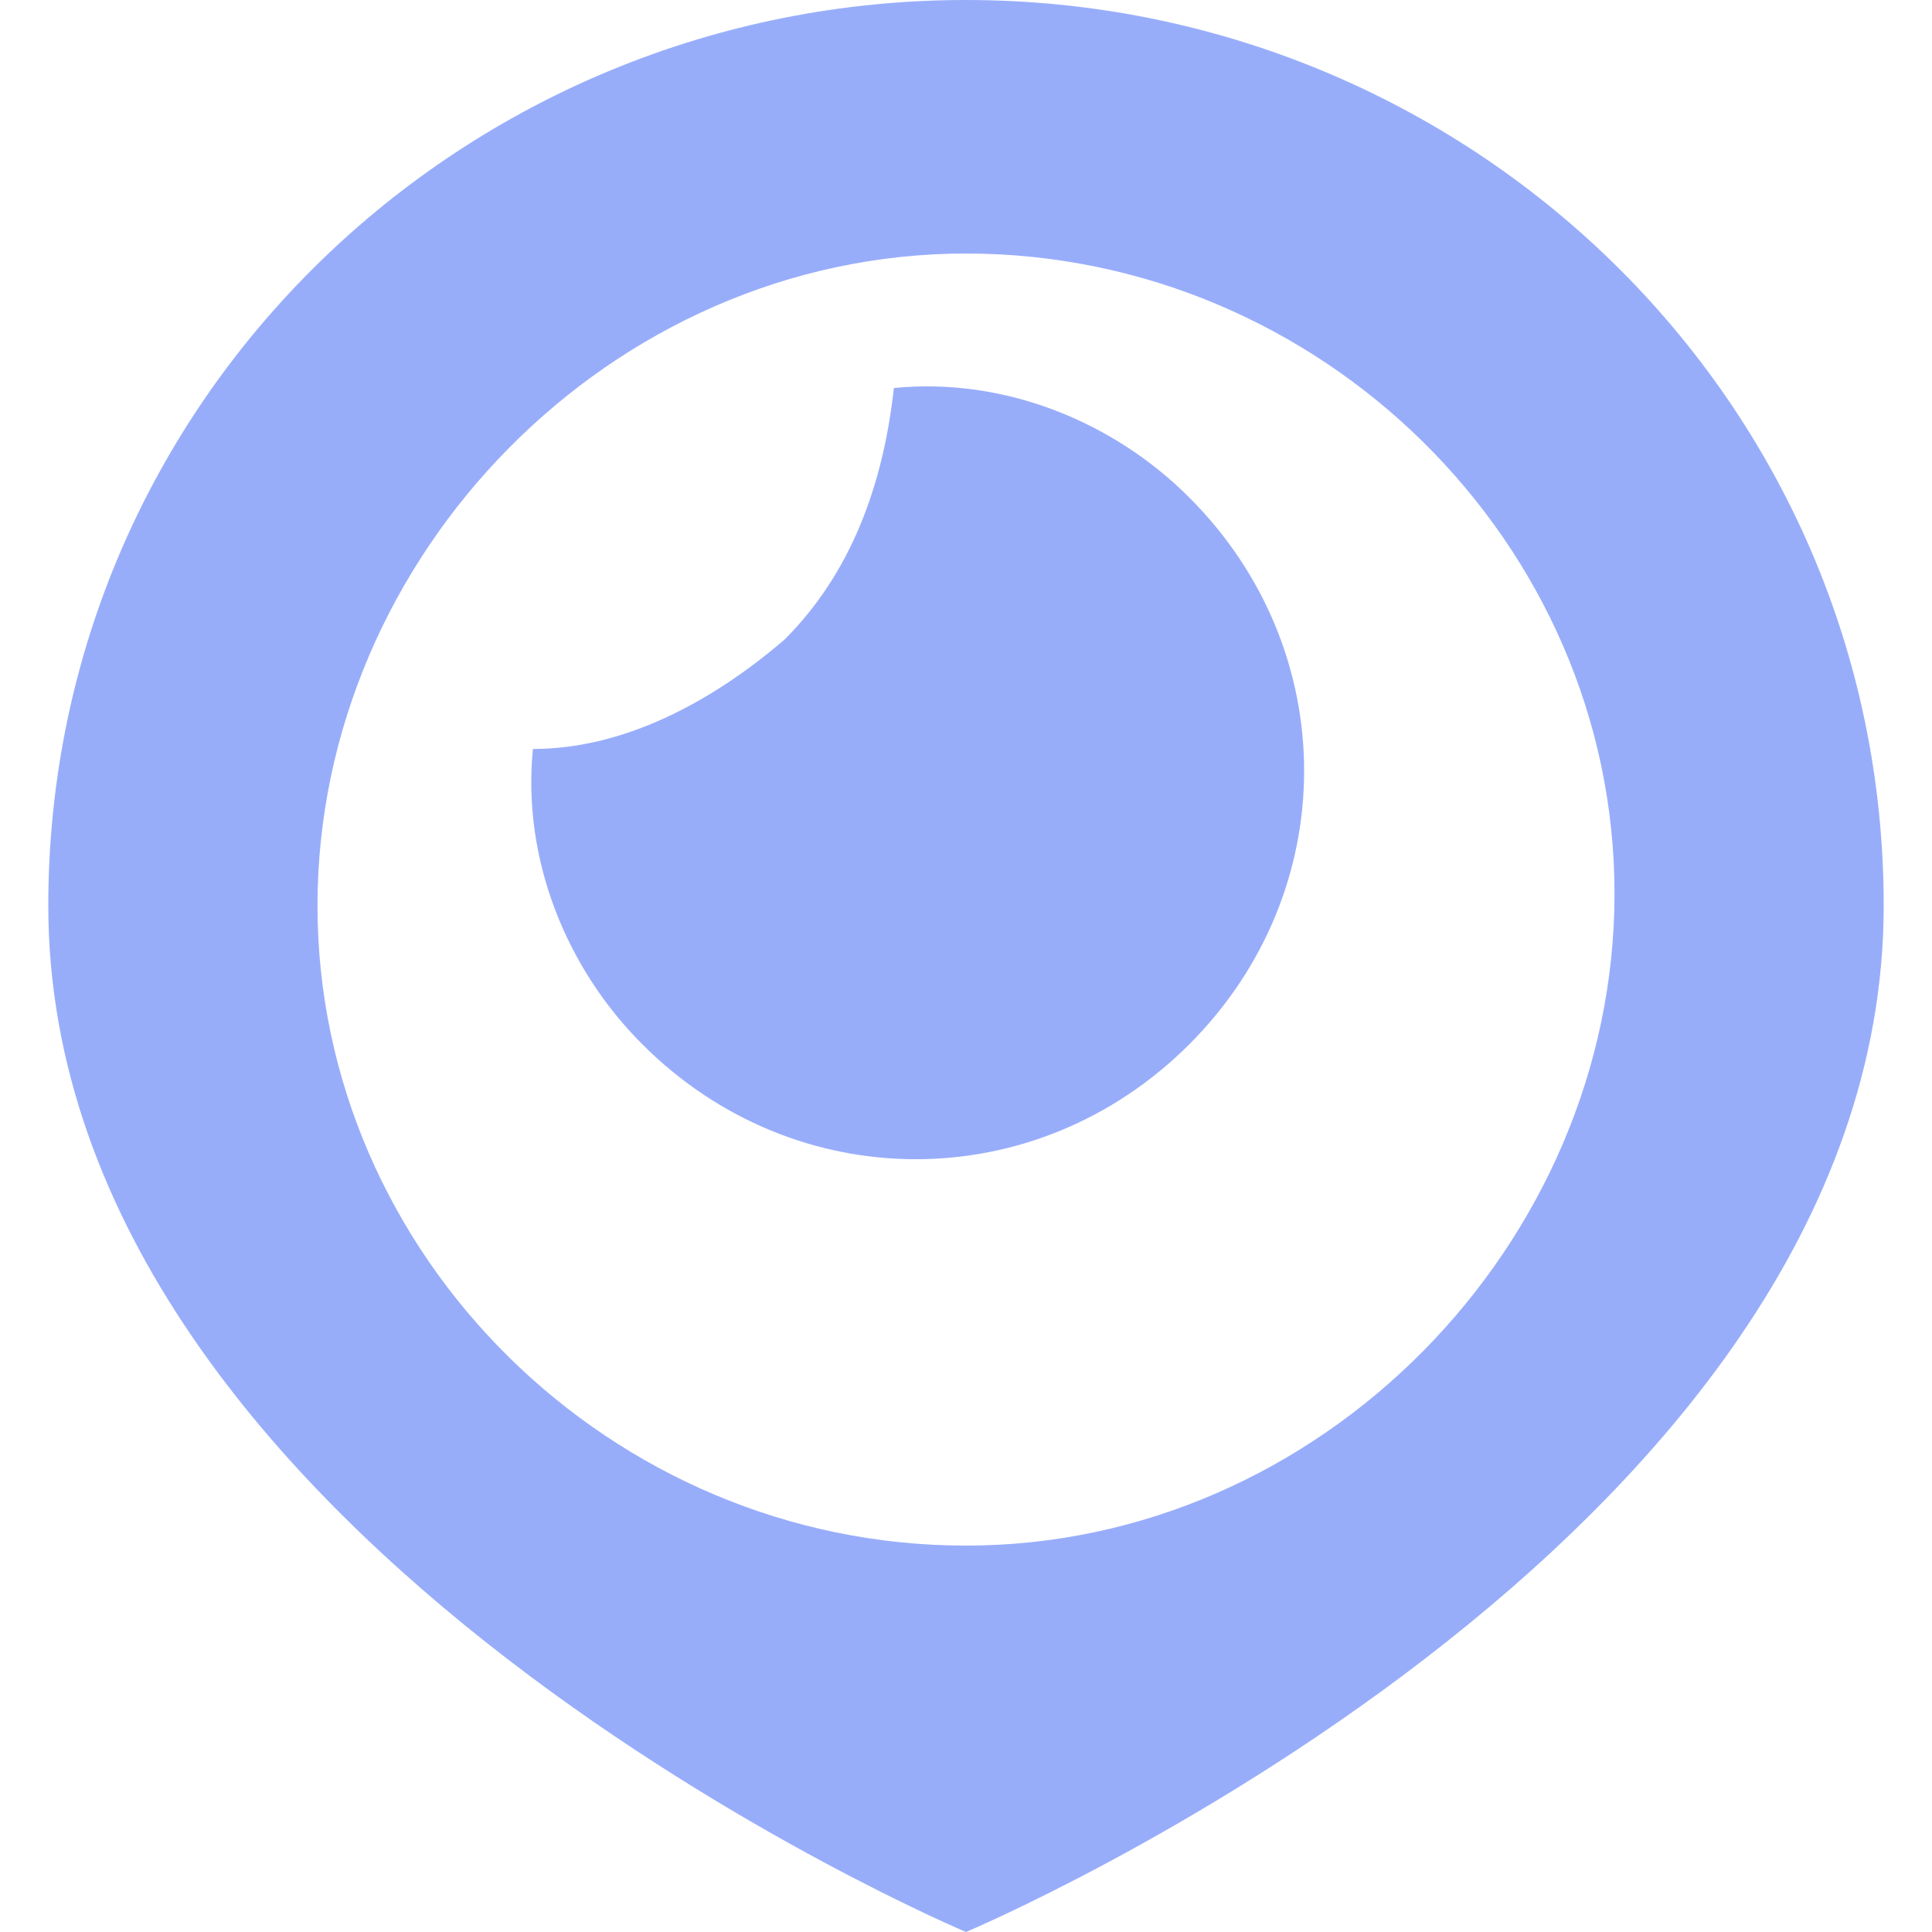 <?xml version="1.0" encoding="UTF-8"?>
<svg width="18px" height="18px" viewBox="0 0 18 18" version="1.1" xmlns="http://www.w3.org/2000/svg" xmlns:xlink="http://www.w3.org/1999/xlink">
    <!-- Generator: Sketch 52.4 (67378) - http://www.bohemiancoding.com/sketch -->
    <title>画板</title>
    <desc>Created with Sketch.</desc>
    <g id="画板" stroke="none" stroke-width="1" fill="none" fill-rule="evenodd">
        <g id="guanchadian" fill="#98ADFA">
            <g id="分组-6">
                <path d="M9,0 C4.326,0 0.45,3.712 0.45,8.438 C0.45,14.4 9,18 9,18 C9,18 17.55,14.4 17.55,8.438 C17.55,3.712 13.674,0 9,0 Z M9,14.4 C5.694,14.4 2.958,11.7 2.958,8.438 C2.958,5.175 5.694,2.362 9,2.362 C12.306,2.362 15.042,5.062 15.042,8.325 C15.042,11.588 12.306,14.4 9,14.4 Z" id="形状" fill-rule="nonzero"></path>
                <path d="M7.309,5.959 C6.596,6.571 5.781,6.978 4.965,6.978 C4.864,7.998 5.271,9.017 5.985,9.73 C7.411,11.157 9.653,11.157 11.08,9.73 C12.507,8.303 12.507,6.061 11.08,4.635 C10.367,3.921 9.348,3.514 8.328,3.615 C8.227,4.533 7.921,5.348 7.309,5.959 Z" id="路径"></path>
            </g>
        </g>
    </g>
</svg>